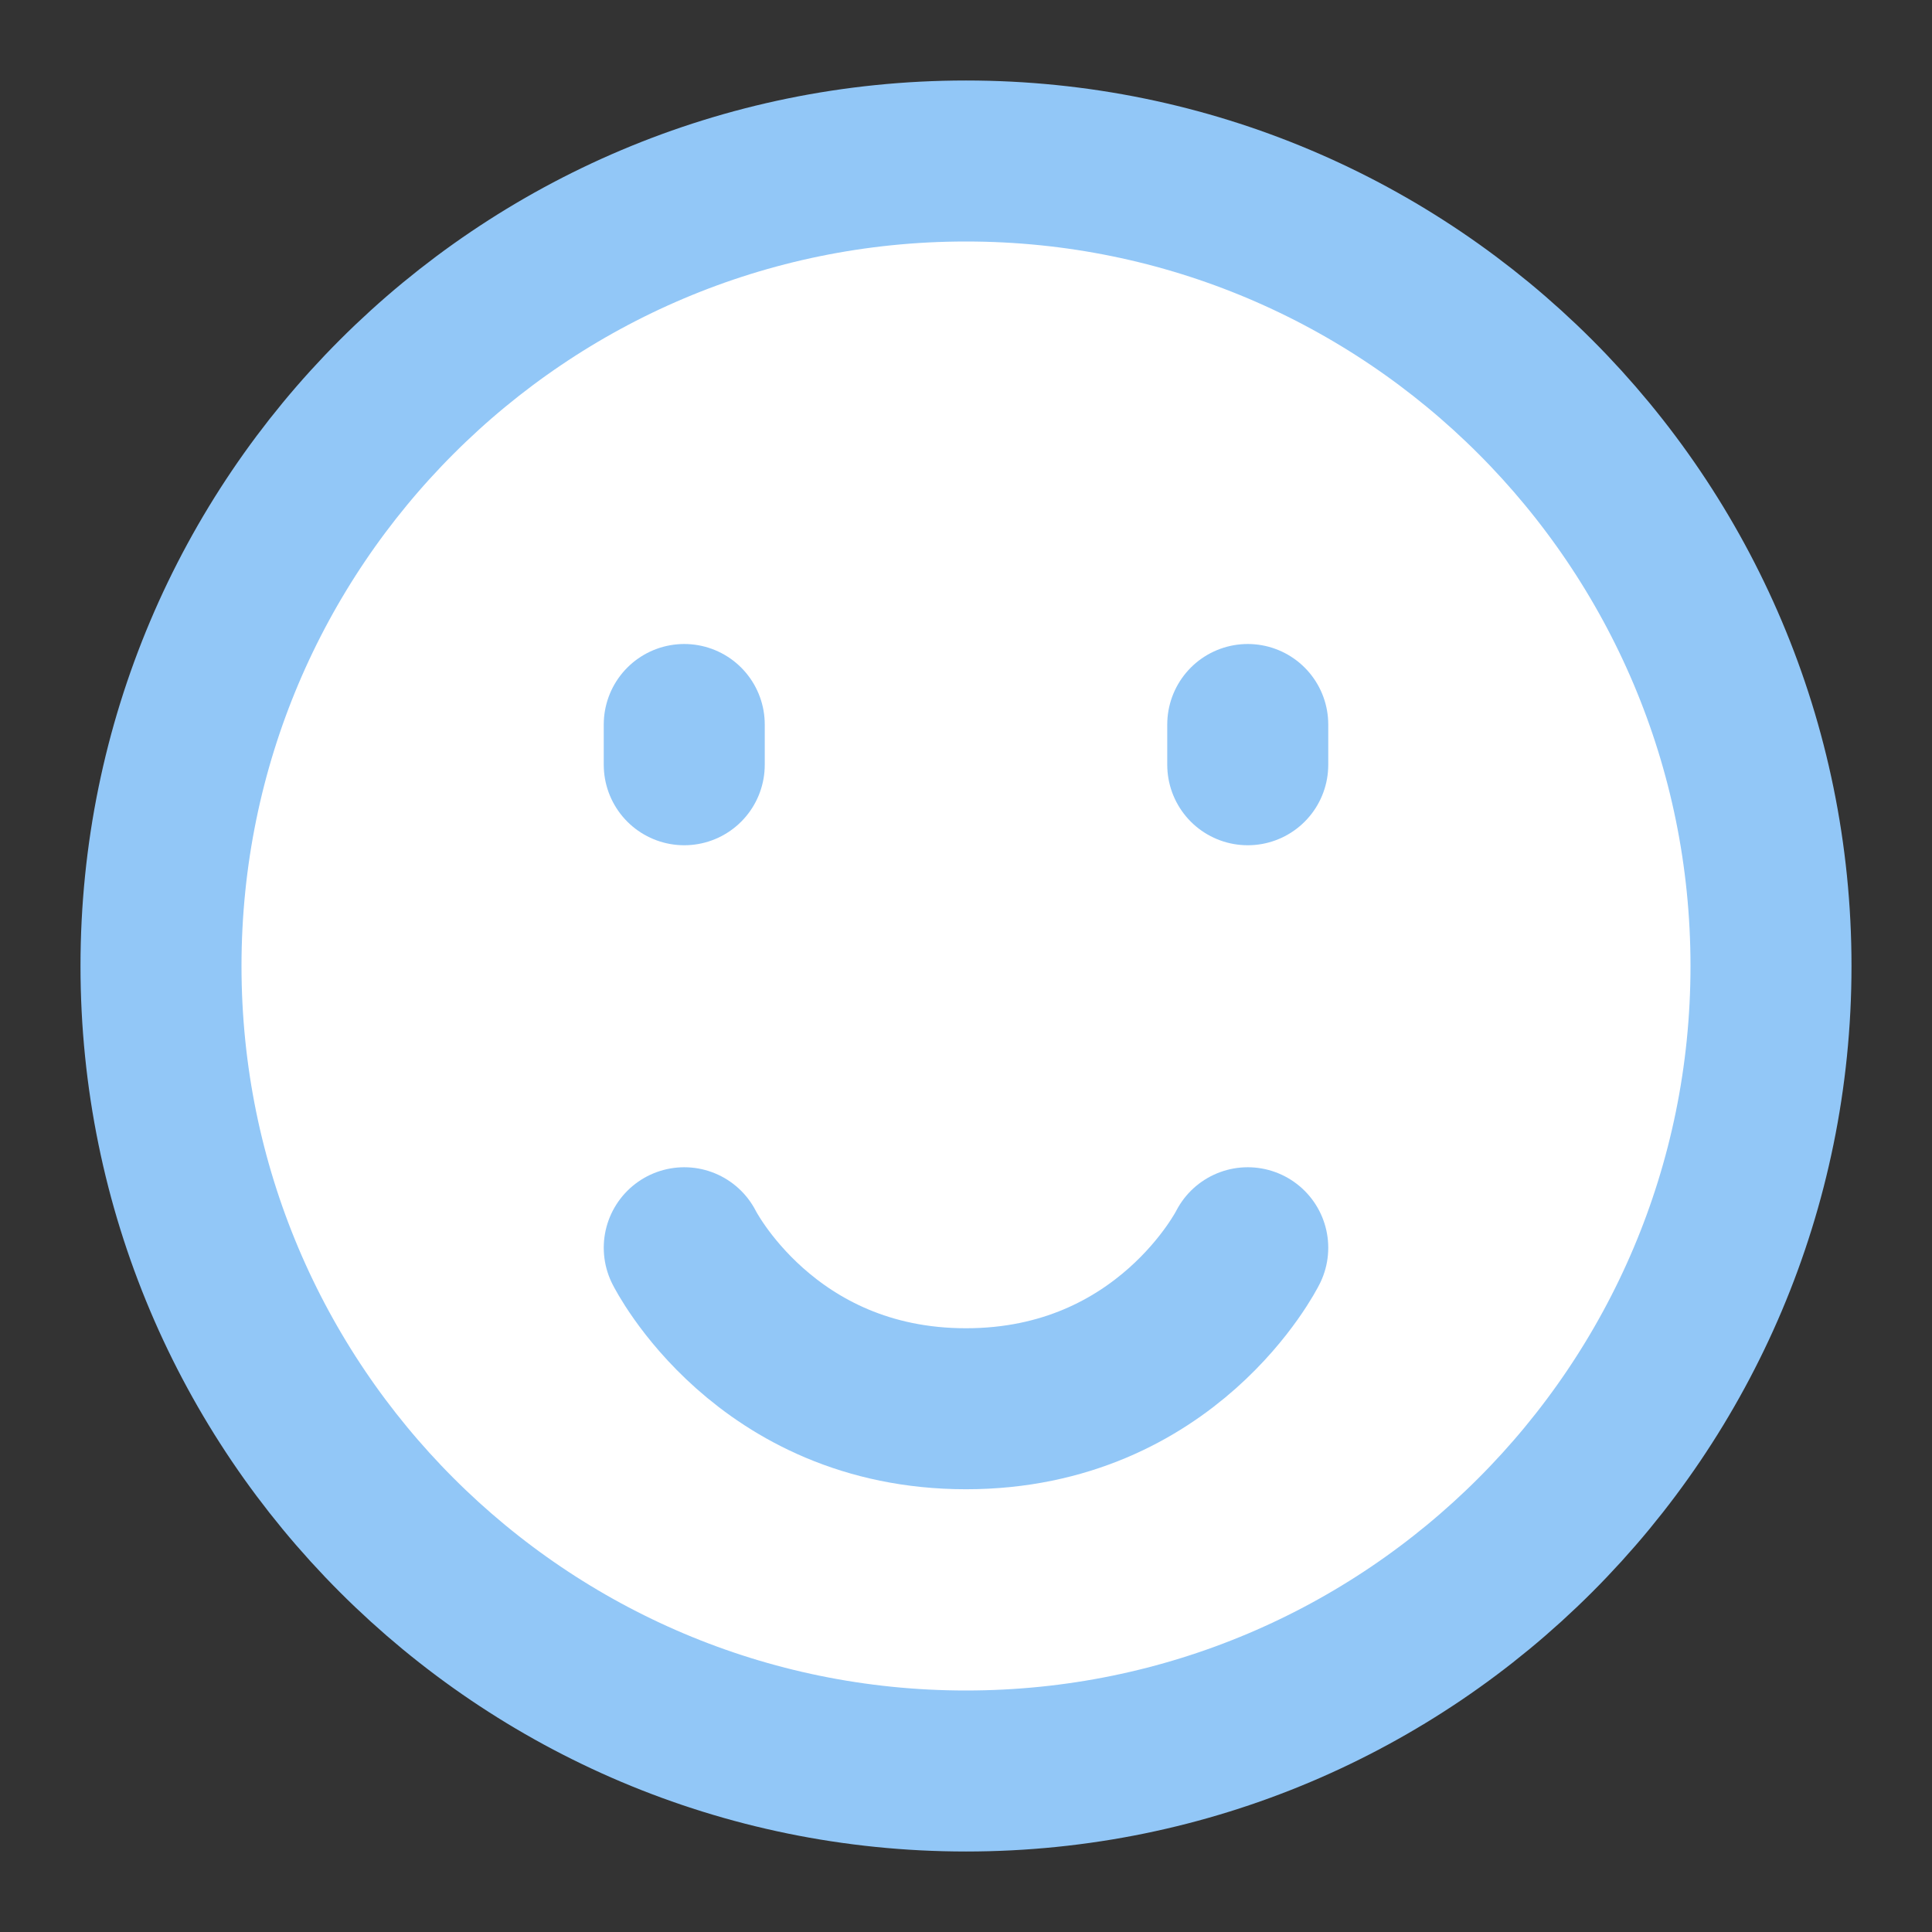 <svg width="36" height="36" viewBox="0 0 36 36" fill="none" xmlns="http://www.w3.org/2000/svg">
<rect x="0" y="0" width="36" height="36" fill="#333333" stroke="none"/>
<path d="M18 33C26.284 33 33 26.284 33 18C33 9.716 26.284 3 18 3C9.716 3 3 9.716 3 18C3 26.284 9.716 33 18 33Z" fill="white" stroke="#92C7F7" stroke-width="3" stroke-linejoin="round"/>
<path d="M23.25 13.5V14.25" stroke="#92C7F7" stroke-width="3" stroke-linecap="round" stroke-linejoin="round"/>
<path d="M12.75 13.5V14.25" stroke="#92C7F7" stroke-width="3" stroke-linecap="round" stroke-linejoin="round"/>
<path d="M23.25 23.25C23.25 23.25 21.75 26.25 18 26.25C14.25 26.25 12.75 23.25 12.75 23.25" stroke="#92C7F7" stroke-width="3" stroke-linecap="round" stroke-linejoin="round"/>
</svg>

